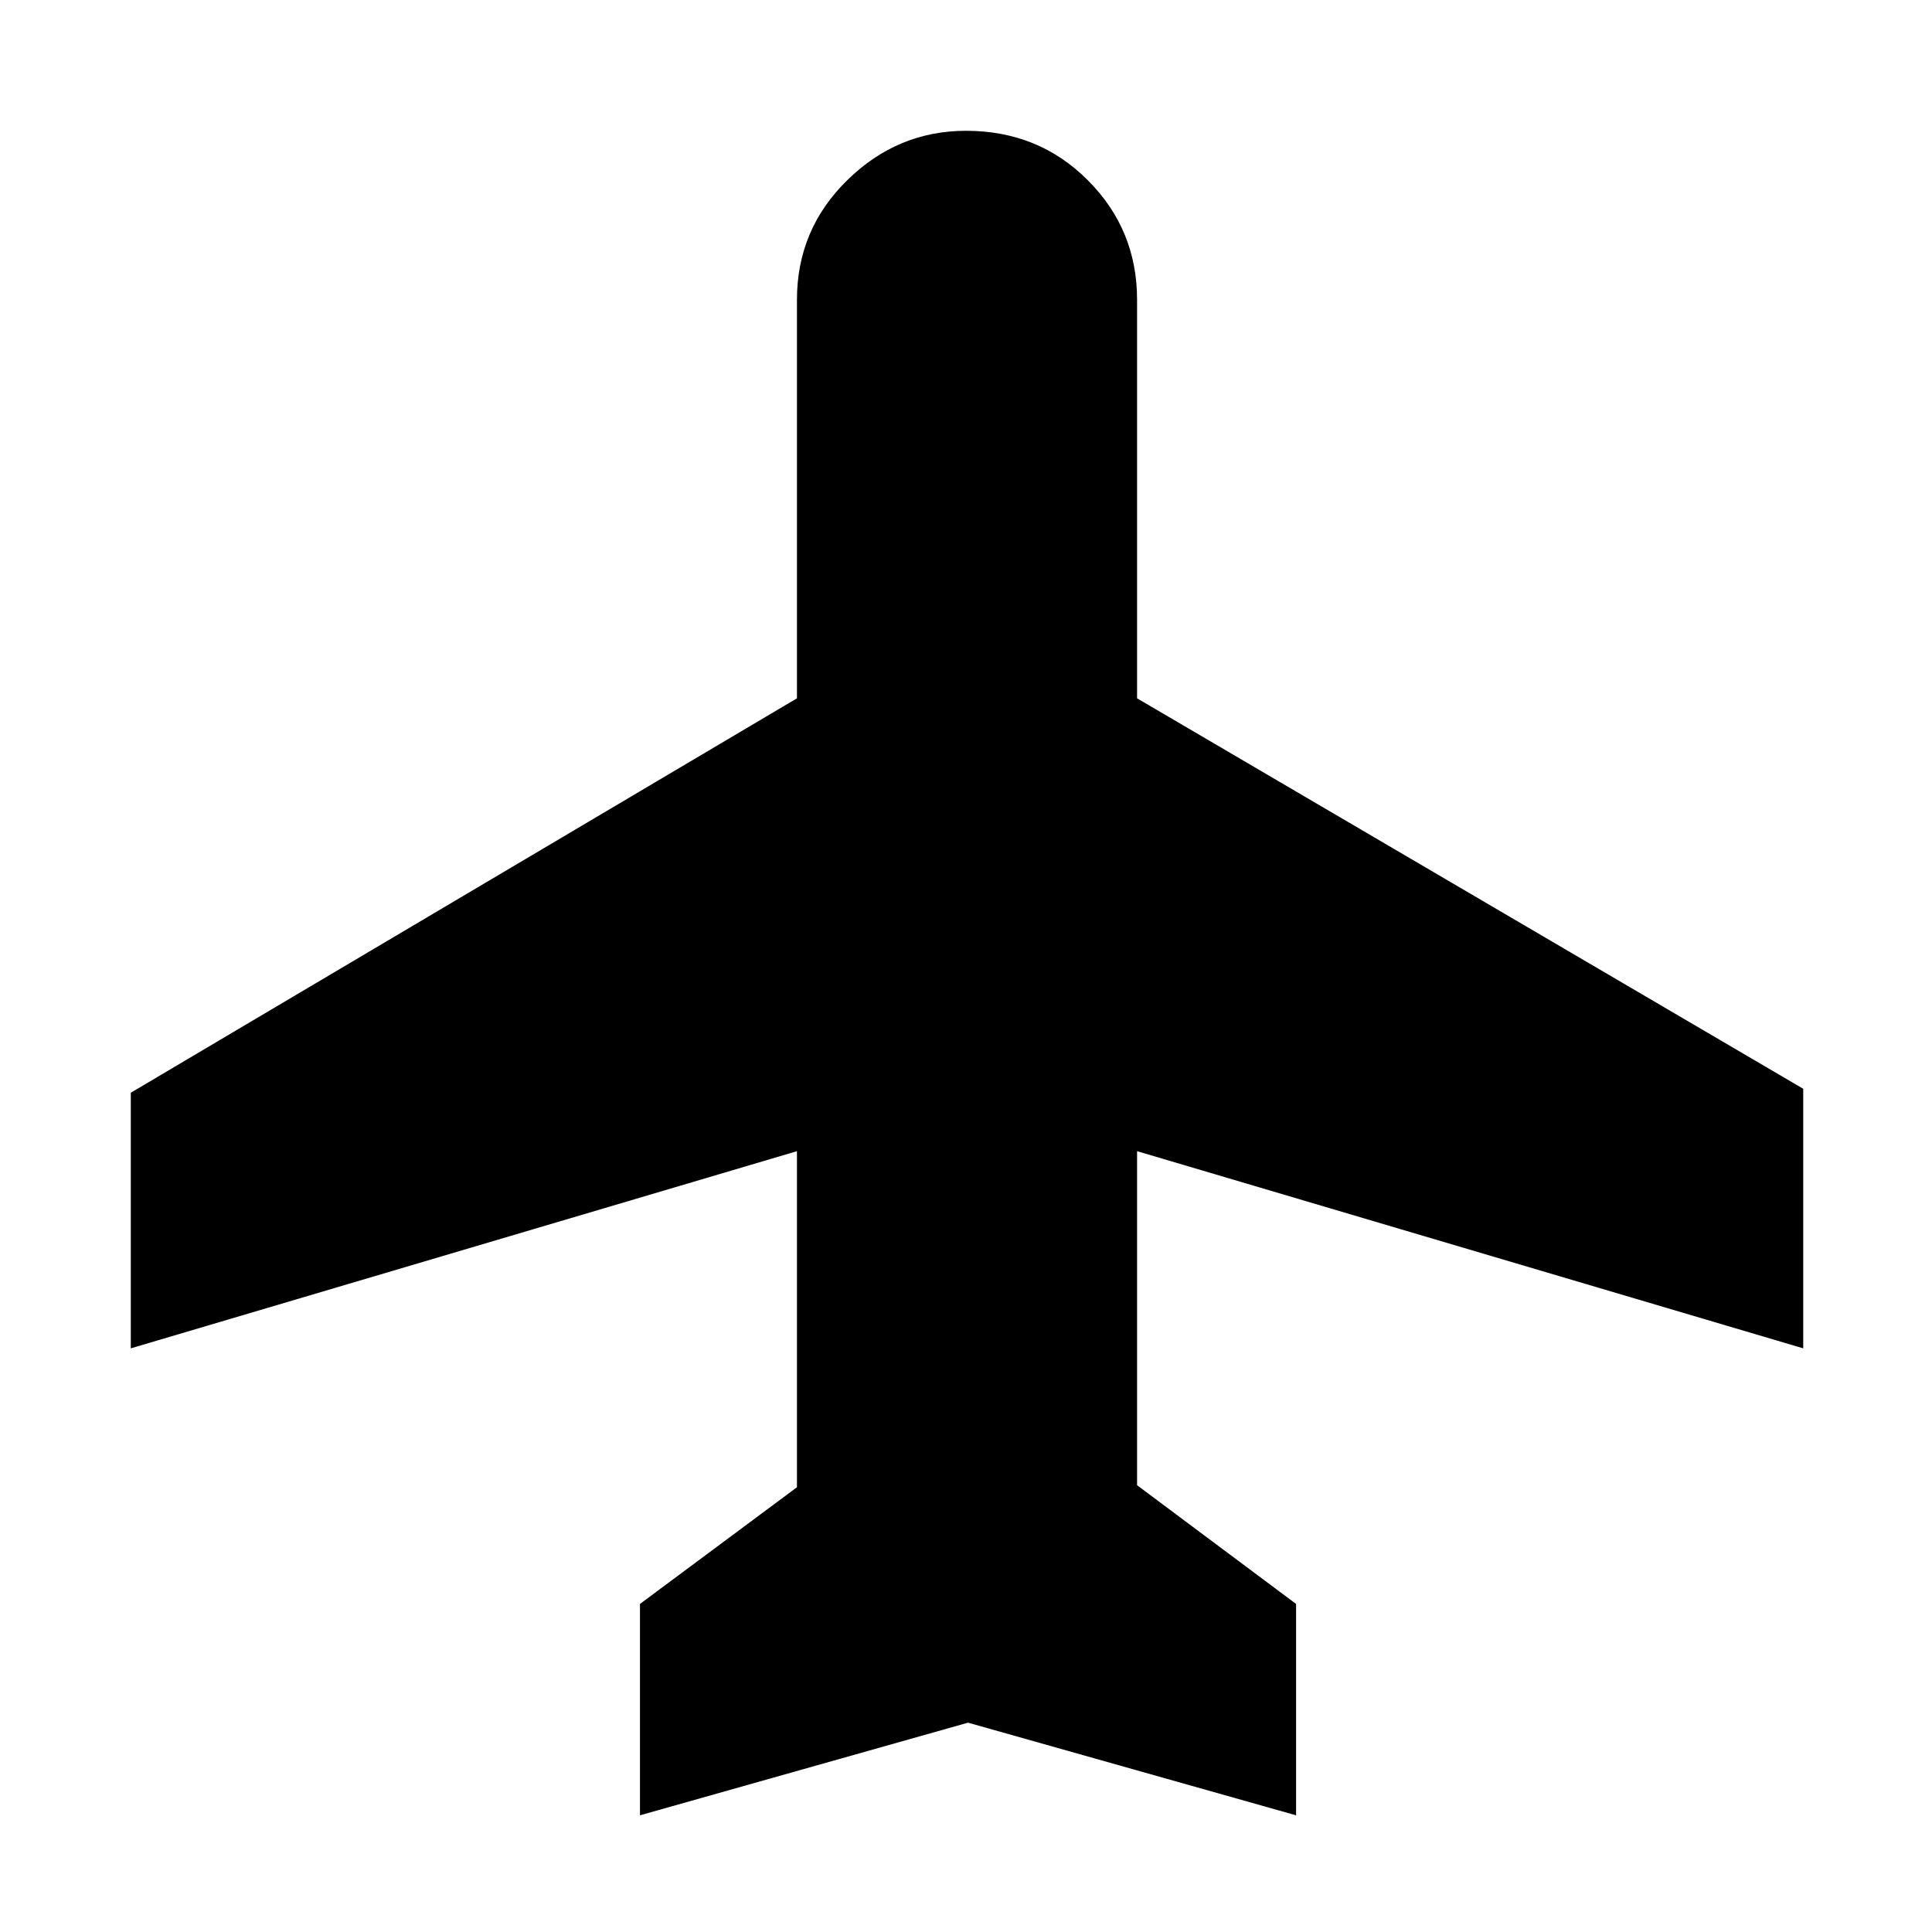 <svg xmlns="http://www.w3.org/2000/svg" height="20" width="20"><path d="M6.625 18.792v-2.188l1.625-1.208v-3.479l-6.896 2.041v-2.646L8.25 7.229V3.104q0-.729.521-1.239.521-.511 1.229-.511.75 0 1.26.511.511.51.511 1.239v4.125l6.896 4.042v2.687l-6.896-2.041v3.458l1.646 1.229v2.188l-3.396-.959Z"/></svg>
